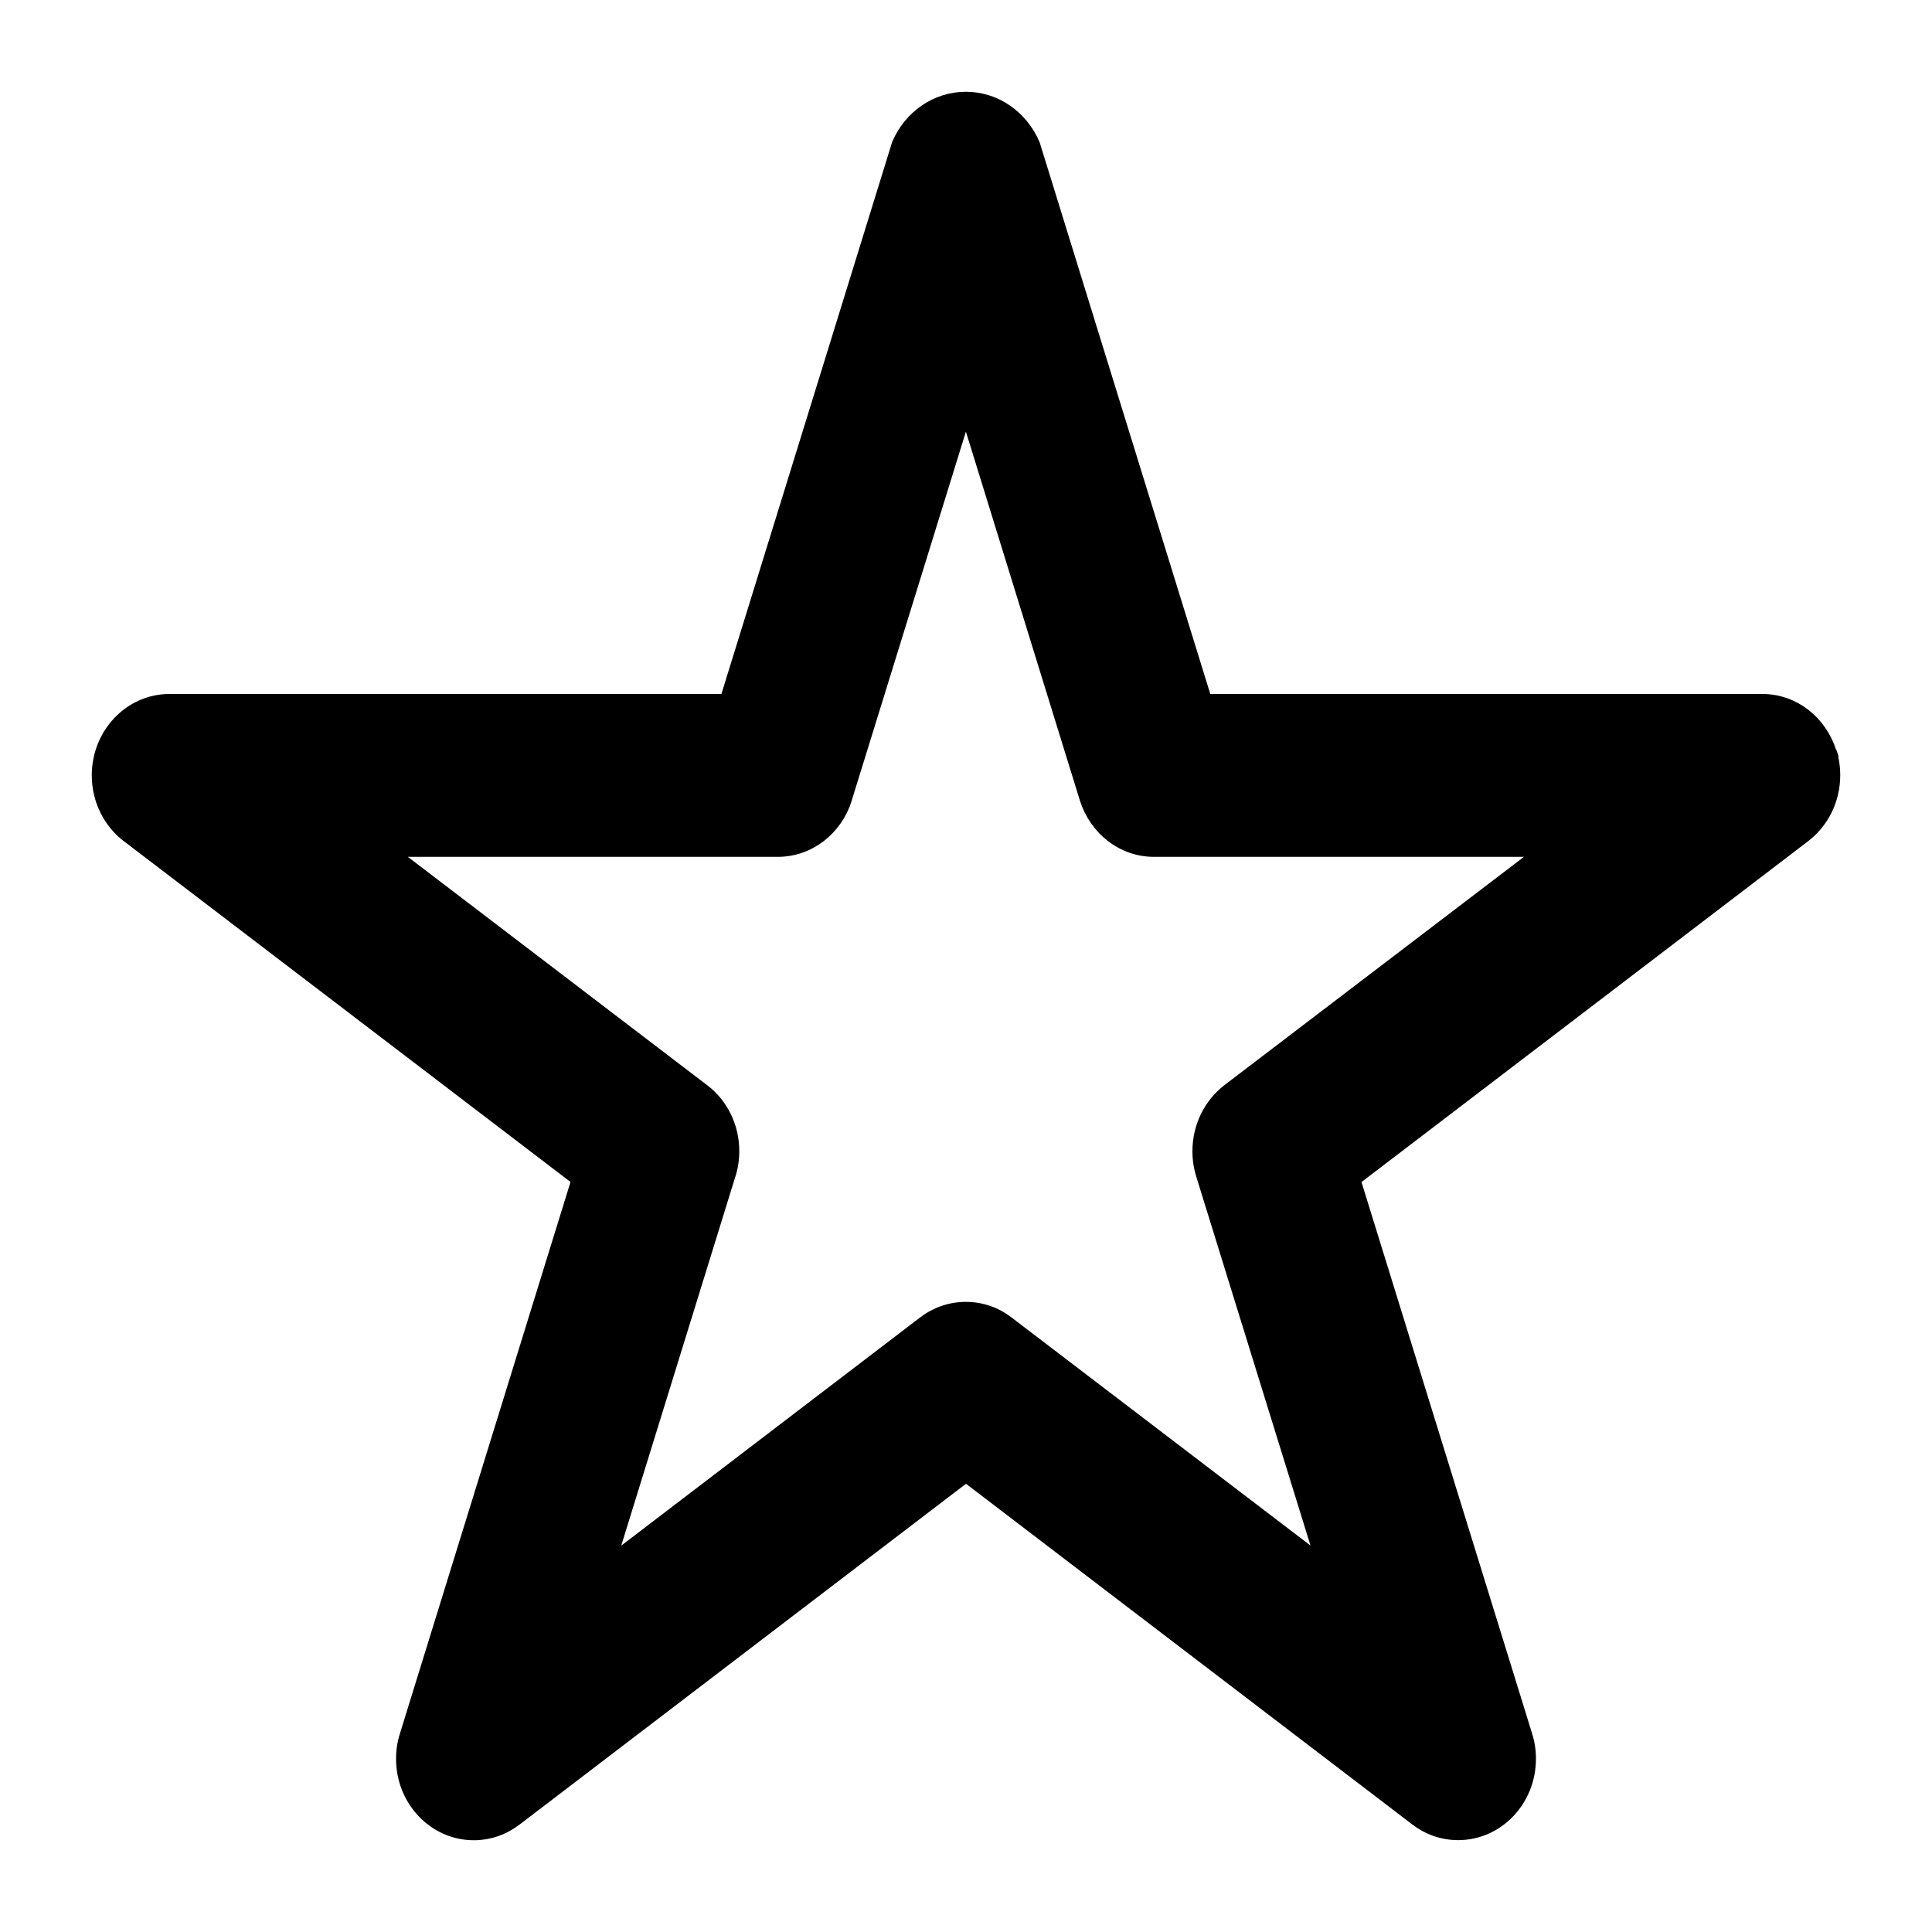 <svg width="20" height="20" viewBox="0 0 20 20" fill="none" xmlns="http://www.w3.org/2000/svg">
<path d="M18.961 7.782C18.86 7.461 18.577 7.234 18.244 7.234H12.492L10.715 1.489C10.59 1.198 10.316 1 9.999 1C9.681 1 9.407 1.198 9.284 1.484L9.282 1.489L7.505 7.234H1.754C1.338 7.234 1 7.589 1 8.026C1 8.289 1.122 8.522 1.309 8.666L1.311 8.667L5.964 12.217L4.187 17.963C4.163 18.036 4.15 18.12 4.15 18.208C4.15 18.645 4.488 19 4.904 19C5.071 19 5.224 18.944 5.349 18.847L5.347 18.849L10 15.297L14.653 18.849C14.775 18.943 14.929 18.999 15.095 18.999C15.512 18.999 15.85 18.645 15.85 18.207C15.85 18.119 15.837 18.035 15.811 17.956L15.813 17.962L14.036 12.218L18.689 8.667C18.879 8.52 19 8.288 19 8.025C19 7.938 18.987 7.854 18.962 7.776L18.964 7.782H18.961ZM12.704 11.274C12.515 11.421 12.394 11.654 12.394 11.917C12.394 12.004 12.407 12.088 12.432 12.166L12.43 12.161L13.66 16.134L10.441 13.678C10.319 13.583 10.165 13.527 9.998 13.527C9.832 13.527 9.678 13.583 9.553 13.68L9.555 13.678L6.337 16.135L7.566 12.161C7.59 12.088 7.603 12.004 7.603 11.916C7.603 11.654 7.482 11.421 7.295 11.277L7.292 11.275L4.074 8.82H8.052C8.385 8.82 8.668 8.593 8.768 8.278L8.769 8.273L9.999 4.299L11.227 8.273C11.329 8.593 11.612 8.82 11.945 8.82H15.924L12.704 11.274Z" fill="black" stroke="black" stroke-width="0.1"/>
</svg>
